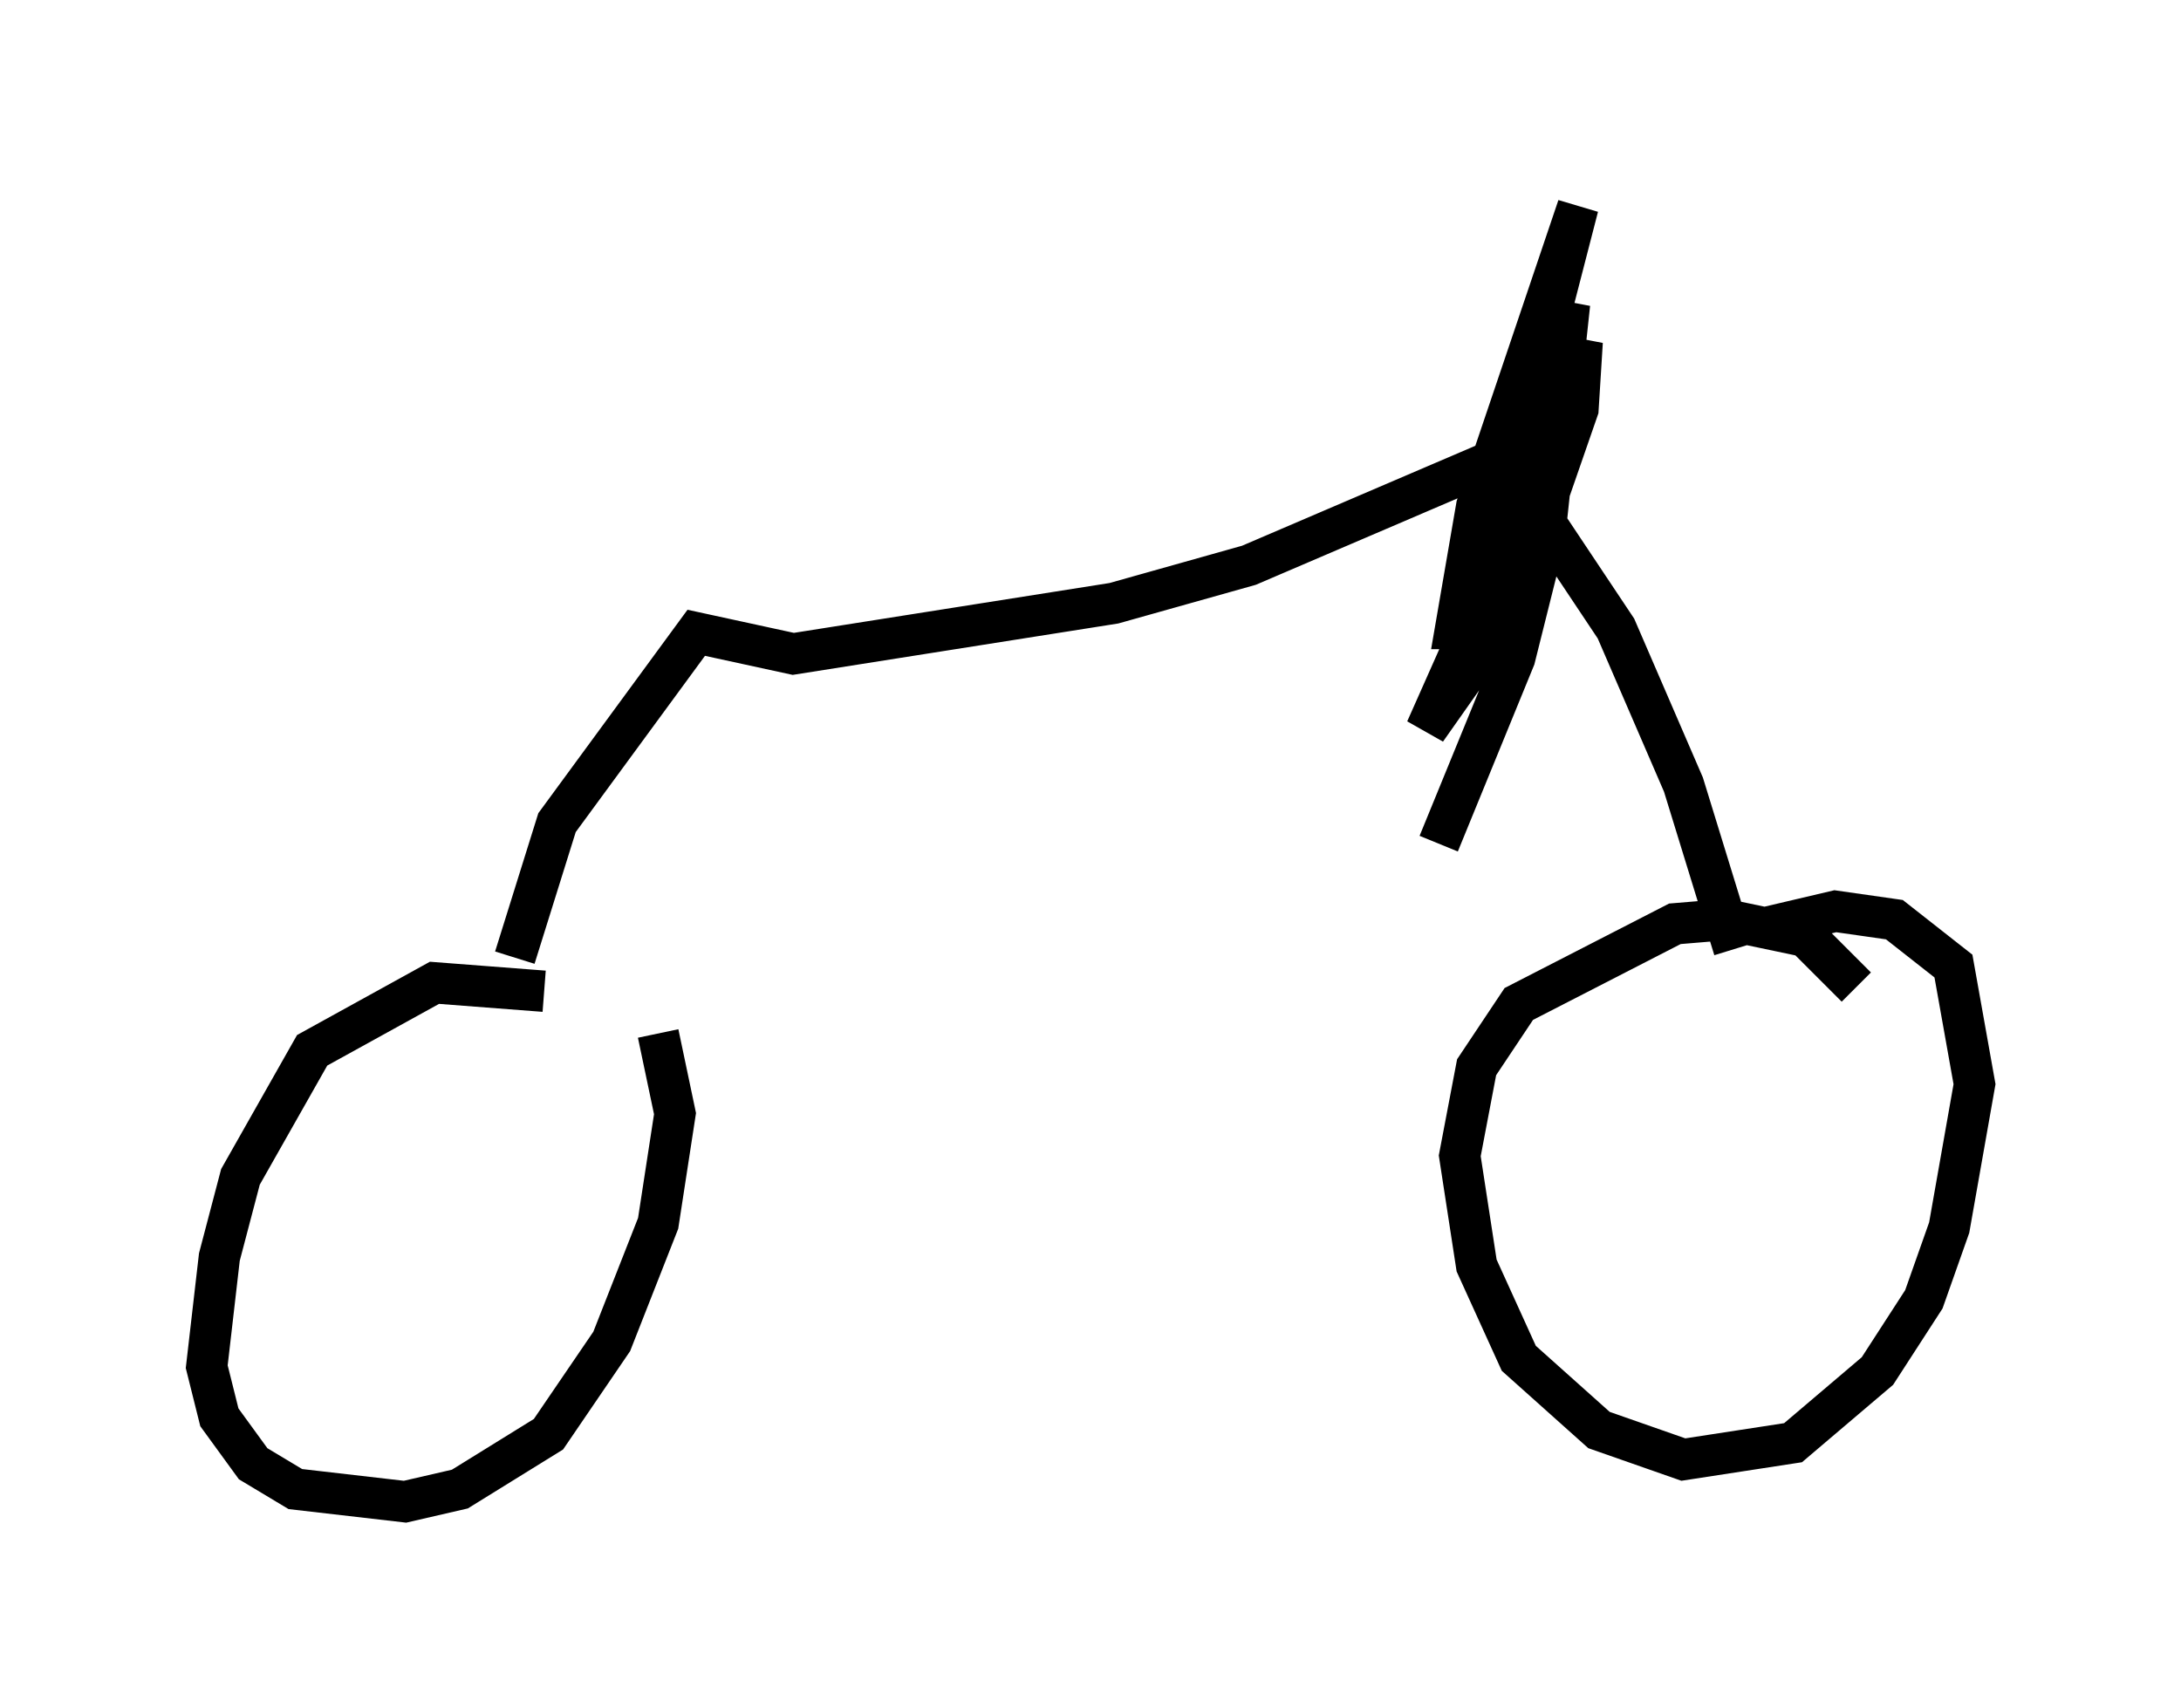 <?xml version="1.0" encoding="utf-8" ?>
<svg baseProfile="full" height="41.34" version="1.1" width="52.773" xmlns="http://www.w3.org/2000/svg" xmlns:ev="http://www.w3.org/2001/xml-events" xmlns:xlink="http://www.w3.org/1999/xlink"><defs /><rect fill="white" height="41.34" width="52.773" x="0" y="0" /><path d="M15.515, 24.702 m-2.348, -0.715 l-2.654, -0.204 -2.96, 1.633 l-1.735, 3.063 -0.51, 1.94 l-0.306, 2.654 0.306, 1.225 l0.817, 1.123 1.021, 0.613 l2.654, 0.306 1.327, -0.306 l2.144, -1.327 1.531, -2.246 l1.123, -2.858 0.408, -2.654 l-0.408, -1.94 m28.992, -1.123 l-1.225, -1.225 -1.94, -0.408 l-1.225, 0.102 -3.777, 1.94 l-1.021, 1.531 -0.408, 2.144 l0.408, 2.654 1.021, 2.246 l1.94, 1.735 2.042, 0.715 l2.654, -0.408 2.042, -1.735 l1.123, -1.735 0.613, -1.735 l0.613, -3.471 -0.51, -2.858 l-1.429, -1.123 -1.429, -0.204 l-1.735, 0.408 m-30.217, 0.715 l1.021, -3.267 3.369, -4.594 l2.348, 0.51 7.758, -1.225 l3.267, -0.919 5.717, -2.45 l0.51, 0.0 2.654, 3.981 l1.633, 3.777 1.225, 3.981 m-5.41, -11.638 l1.633, -6.329 -2.45, 7.248 l-0.51, 2.96 0.51, 0.0 l0.817, -1.735 1.735, -5.206 l-0.102, 1.633 -1.735, 5.002 l-1.94, 2.756 1.633, -3.675 l1.838, -6.635 -0.613, 5.717 l-0.715, 2.858 -1.838, 4.492 " fill="none" stroke="black" stroke-width="1" /></svg>